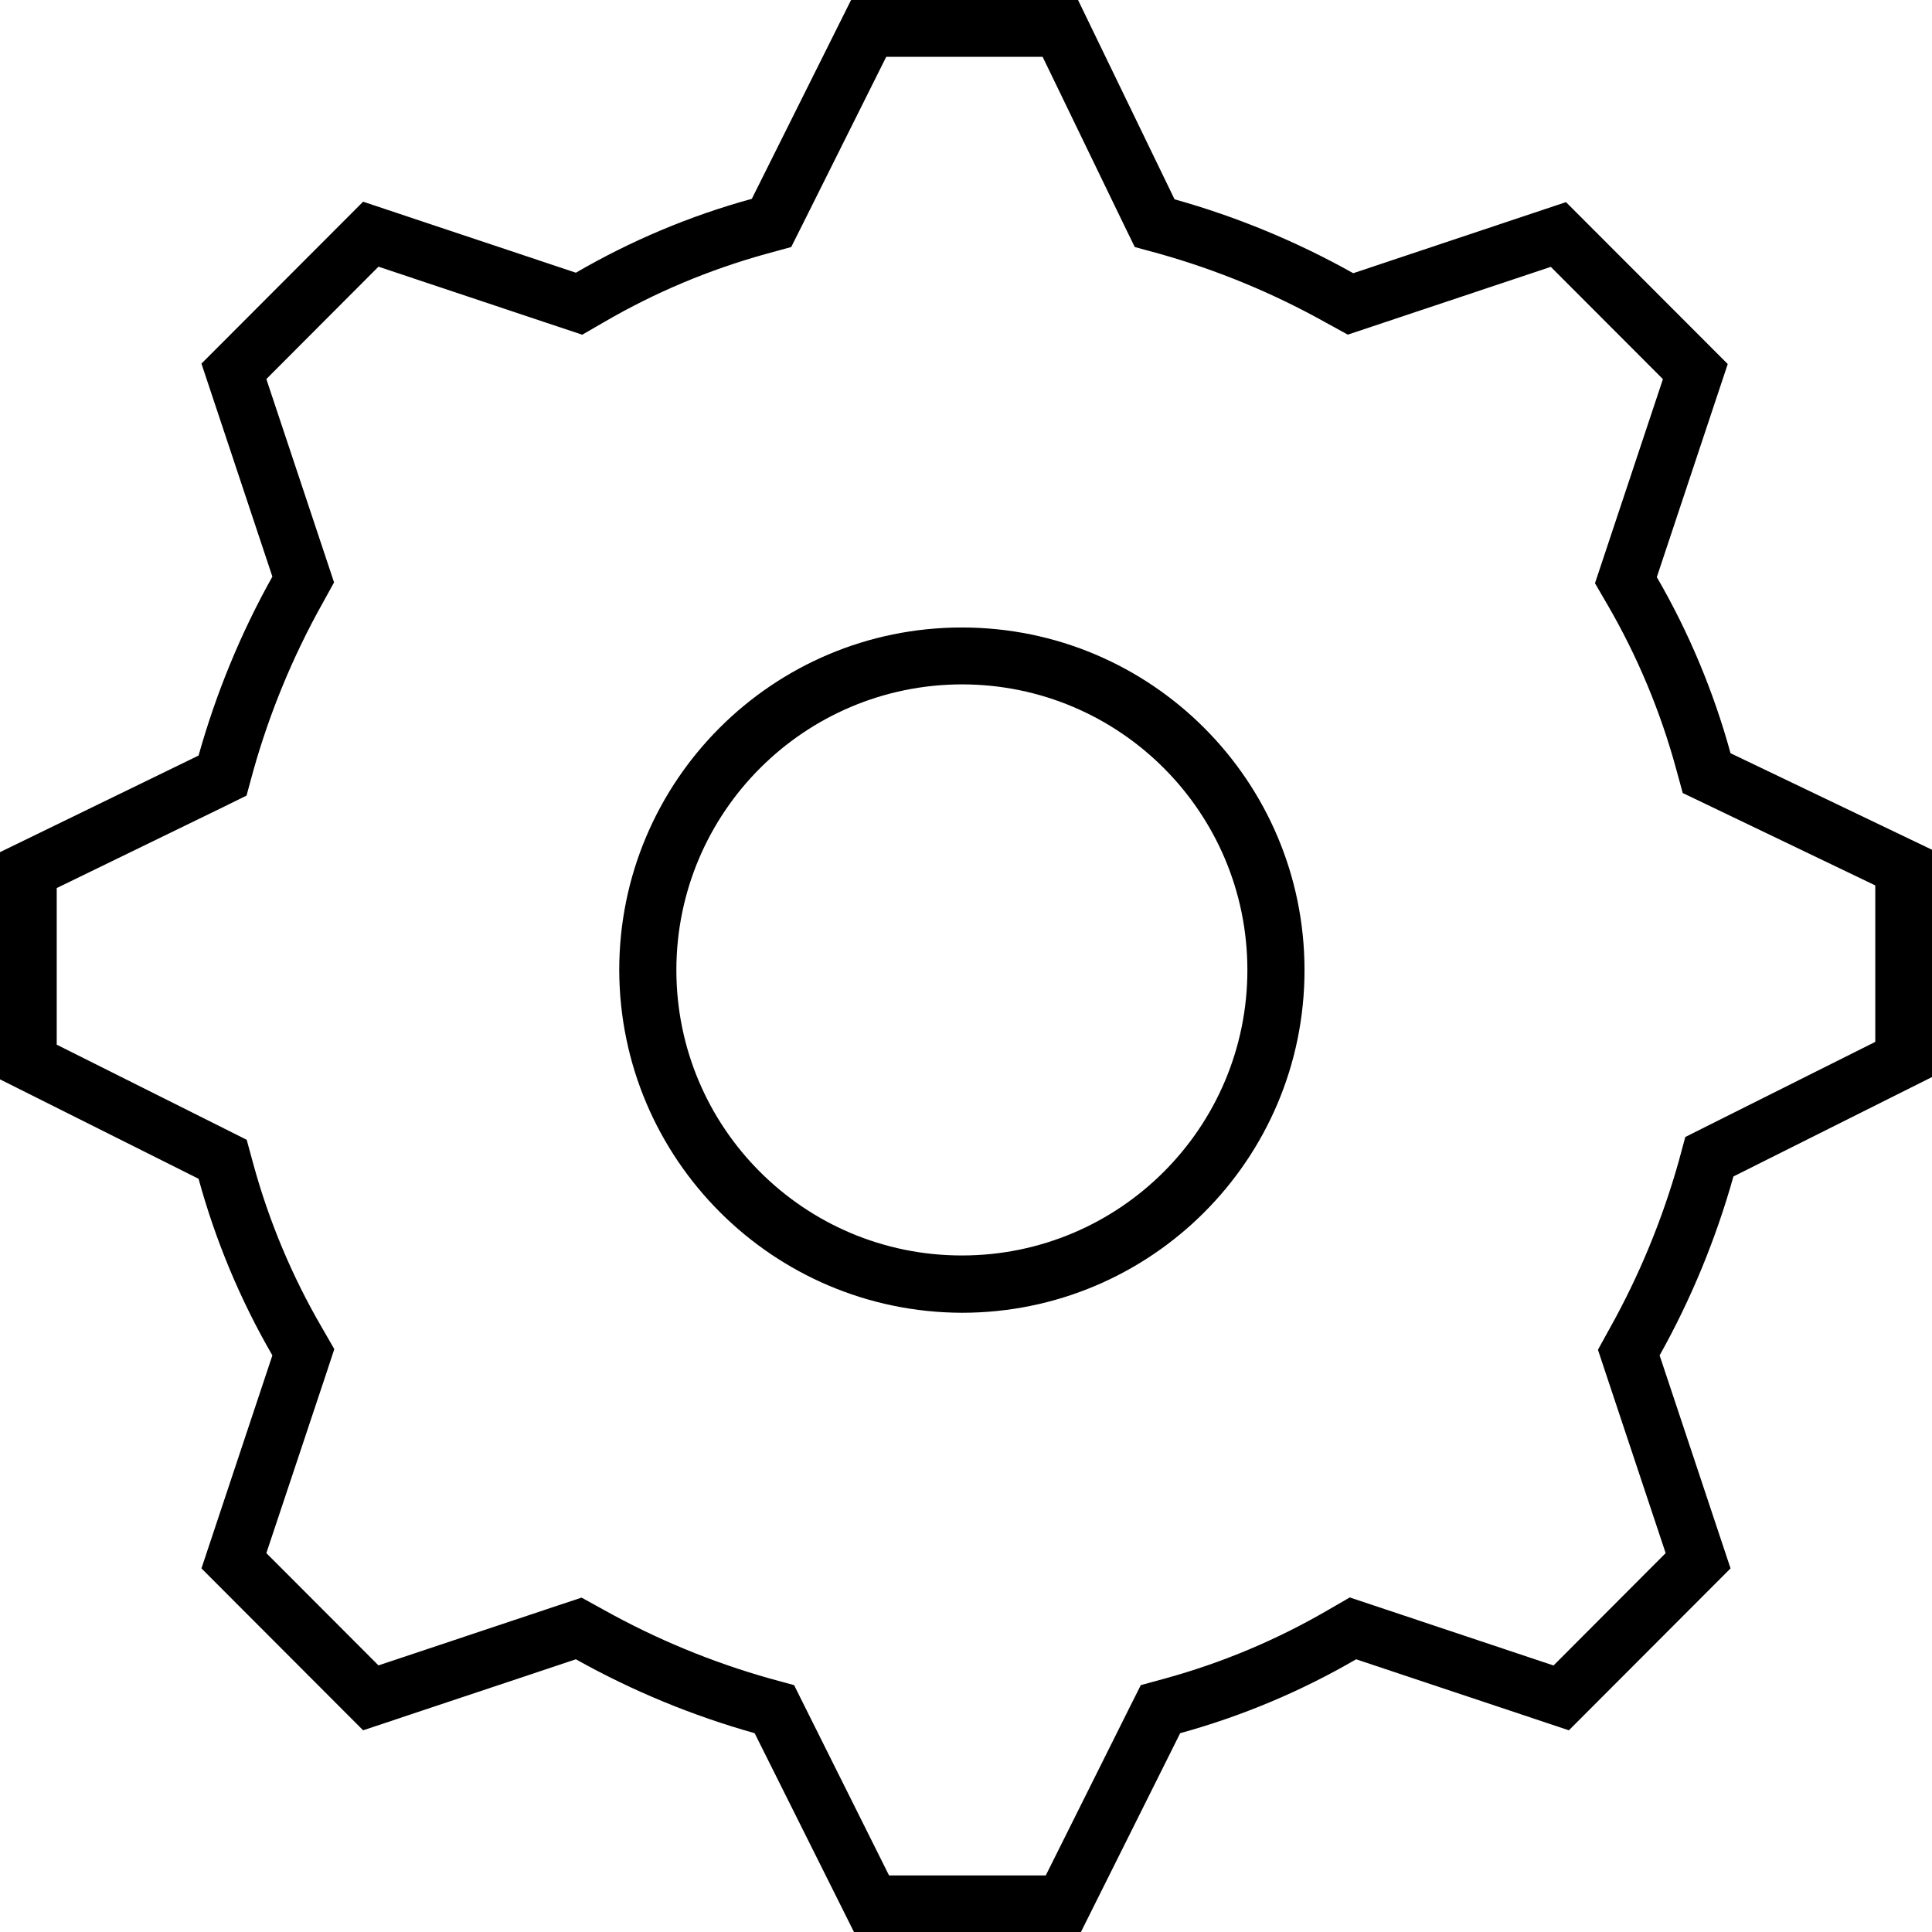 <svg width="234" height="234" xmlns="http://www.w3.org/2000/svg" xmlns:xlink="http://www.w3.org/1999/xlink" xml:space="preserve" overflow="hidden"><defs><clipPath id="clip0"><rect x="2548" y="1673" width="234" height="234"/></clipPath></defs><g clip-path="url(#clip0)" transform="translate(-2548 -1673)"><path d="M2580.99 1837.16 2572.4 1862.96 2591.98 1882.57 2617.75 1873.97C2624.59 1877.8 2631.86 1880.8 2639.4 1882.92L2651.43 1907 2678.92 1907 2690.94 1882.92C2698.4 1880.87 2705.56 1877.86 2712.25 1873.97L2738.02 1882.57 2757.6 1862.96 2749.01 1837.16C2752.84 1830.32 2755.83 1823.04 2757.95 1815.49L2782 1803.45 2782 1775.92 2757.6 1764.23C2755.55 1756.76 2752.55 1749.59 2748.67 1742.9L2757.26 1717.09 2737.67 1697.48 2711.9 1706.09C2705.07 1702.26 2697.8 1699.25 2690.26 1697.14L2678.57 1673 2651.08 1673 2639.06 1697.08C2631.6 1699.13 2624.44 1702.14 2617.75 1706.03L2591.98 1697.43 2572.4 1717.04 2580.99 1742.84C2577.16 1749.68 2574.17 1756.96 2572.05 1764.51L2548 1776.21 2548 1803.73 2572.05 1815.77C2574.1 1823.26 2577.1 1830.45 2580.99 1837.16ZM2554.87 1780.56 2575.06 1770.74 2577.86 1769.36 2578.68 1766.35C2580.66 1759.32 2583.45 1752.55 2587.01 1746.17L2588.46 1743.54 2587.51 1740.68 2580.26 1718.91 2593.84 1705.3 2615.58 1712.56 2618.52 1713.54 2621.2 1711.99C2627.37 1708.4 2633.98 1705.63 2640.87 1703.73L2643.83 1702.92 2645.21 1700.17 2655.34 1679.88 2674.28 1679.88 2684.07 1700.11 2685.44 1702.92 2688.45 1703.74C2695.47 1705.72 2702.24 1708.52 2708.6 1712.08L2711.24 1713.53 2714.09 1712.58 2735.83 1705.32 2749.41 1718.92 2742.16 1740.7 2741.18 1743.64 2742.74 1746.32C2746.32 1752.5 2749.09 1759.12 2750.98 1766.02L2751.81 1769.05 2754.65 1770.41 2775.13 1780.24 2775.13 1799.19 2754.87 1809.33 2752.12 1810.71 2751.32 1813.67C2749.34 1820.7 2746.55 1827.47 2742.99 1833.85L2741.54 1836.48 2742.49 1839.34 2749.74 1861.11 2736.16 1874.72 2714.42 1867.46 2711.48 1866.48 2708.8 1868.03C2702.63 1871.62 2696.01 1874.4 2689.13 1876.29L2686.17 1877.1 2684.79 1879.85 2674.66 1900.15 2655.68 1900.15 2645.55 1879.85 2644.18 1877.1 2641.21 1876.29C2634.2 1874.31 2627.44 1871.51 2621.07 1867.95L2618.44 1866.5 2615.58 1867.45 2593.84 1874.71 2580.26 1861.11 2587.52 1839.34 2588.49 1836.4 2586.94 1833.71C2583.35 1827.53 2580.58 1820.91 2578.69 1814.02L2577.88 1811.05 2575.13 1809.67 2554.87 1799.53Z" fill-rule="evenodd"/><path d="M2664.5 1832C2687.42 1832 2706 1813.42 2706 1790.5 2706 1767.58 2687.42 1749 2664.5 1749 2641.58 1749 2623 1767.58 2623 1790.5 2623.07 1813.39 2641.61 1831.93 2664.5 1832ZM2664.5 1755.89C2683.6 1755.89 2699.08 1771.38 2699.08 1790.48 2699.08 1809.58 2683.6 1825.06 2664.5 1825.06 2645.4 1825.06 2629.92 1809.58 2629.92 1790.48 2629.94 1771.39 2645.41 1755.92 2664.5 1755.89Z" fill-rule="evenodd"/></g></svg>